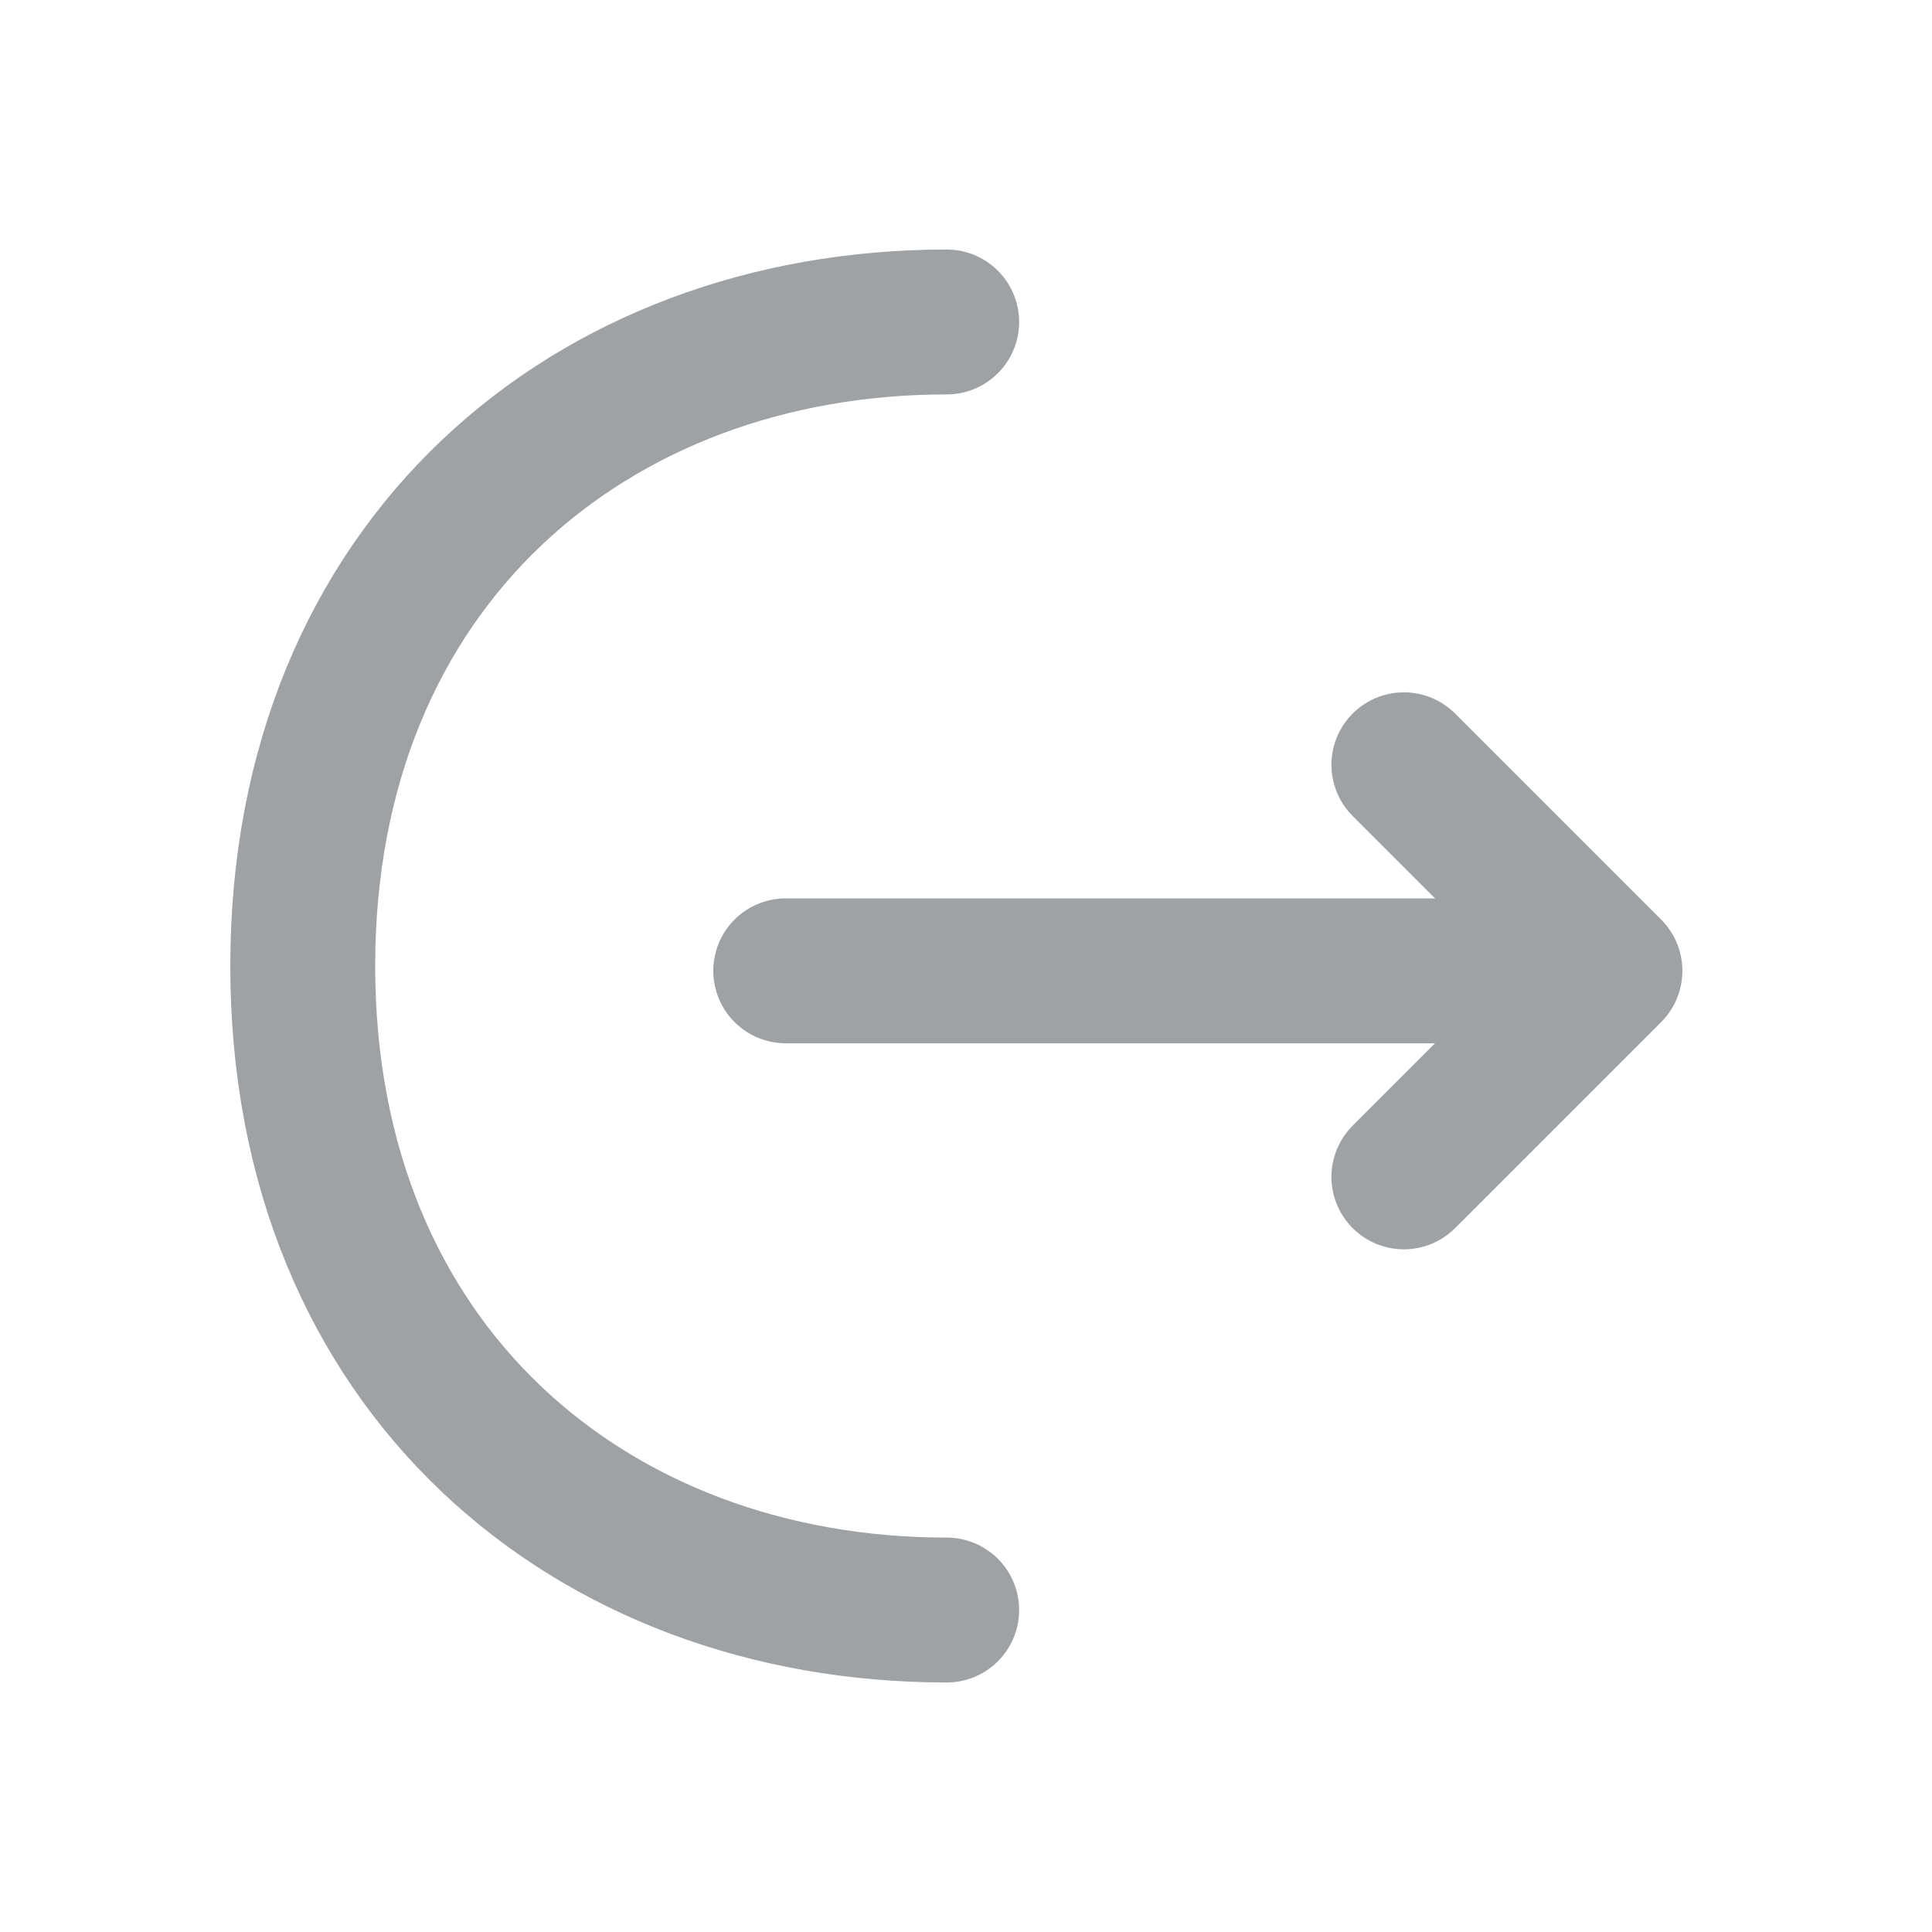 <svg width="20" height="20" viewBox="0 0 20 20" fill="none" xmlns="http://www.w3.org/2000/svg">
<path d="M14.533 12.183L16.666 10.05L14.533 7.917" stroke="#9FA2A5" stroke-width="1.5" stroke-miterlimit="10" stroke-linecap="round" stroke-linejoin="round"/>
<path d="M8.134 10.05H16.609" stroke="#9FA2A5" stroke-width="1.5" stroke-miterlimit="10" stroke-linecap="round" stroke-linejoin="round"/>
<path d="M9.8 16.667C6.117 16.667 3.134 14.167 3.134 10C3.134 5.833 6.117 3.333 9.8 3.333" stroke="#9FA2A5" stroke-width="1.5" stroke-miterlimit="10" stroke-linecap="round" stroke-linejoin="round"/>
</svg>

